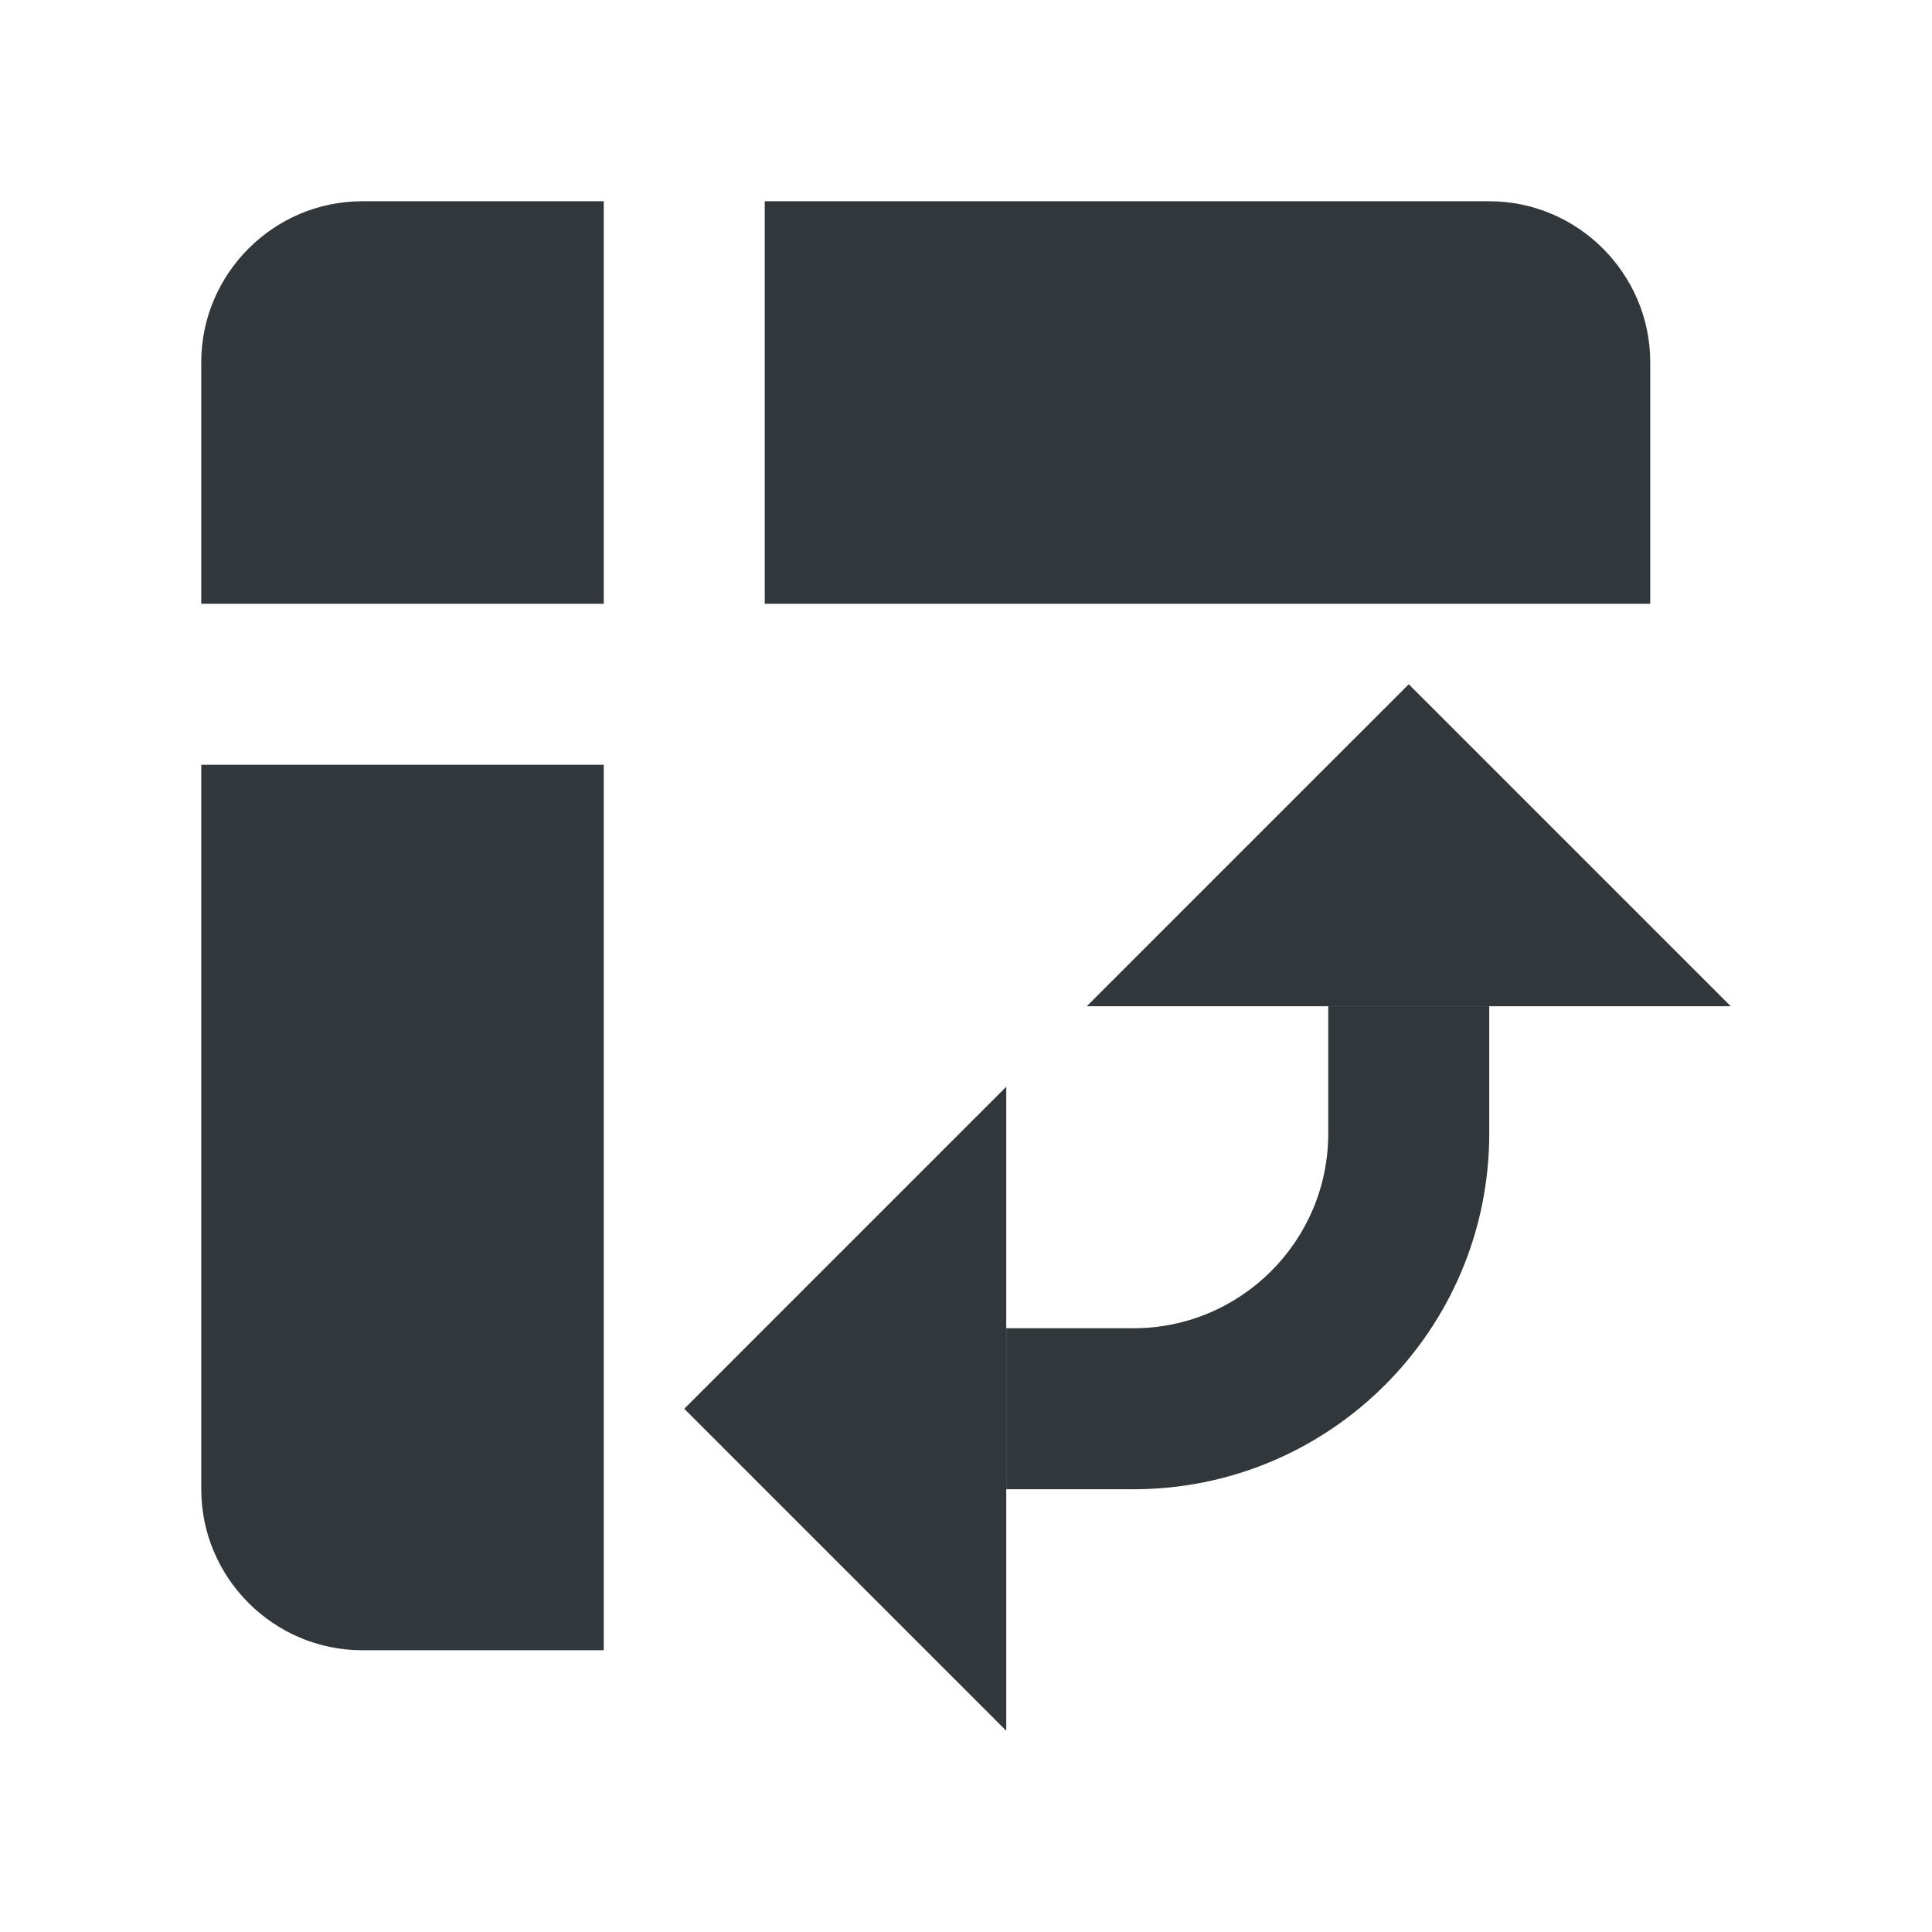 <svg width="24" height="24" viewBox="0 0 24 24" fill="none" xmlns="http://www.w3.org/2000/svg">
<path d="M9.5 7.5H20.5V4.5C20.5 3.4 19.6 2.5 18.5 2.5H9.5V7.5ZM2.5 7.5H7.5V2.5H4.5C3.4 2.5 2.5 3.4 2.5 4.5V7.5ZM4.5 20.5H7.5V9.5H2.5V18.5C2.5 19.6 3.4 20.5 4.5 20.5ZM12.5 21.5L8.5 17.5L12.5 13.5V21.5ZM13.5 12.5L17.5 8.5L21.5 12.5H13.5Z" fill="#31373A"/>
<path d="M14.08 18.5H12.5V16.5H14.08C15.41 16.5 16.5 15.42 16.5 14.08V12.5H18.5V14.08C18.5 16.52 16.52 18.5 14.08 18.5Z" fill="#31373A"/>
</svg>

